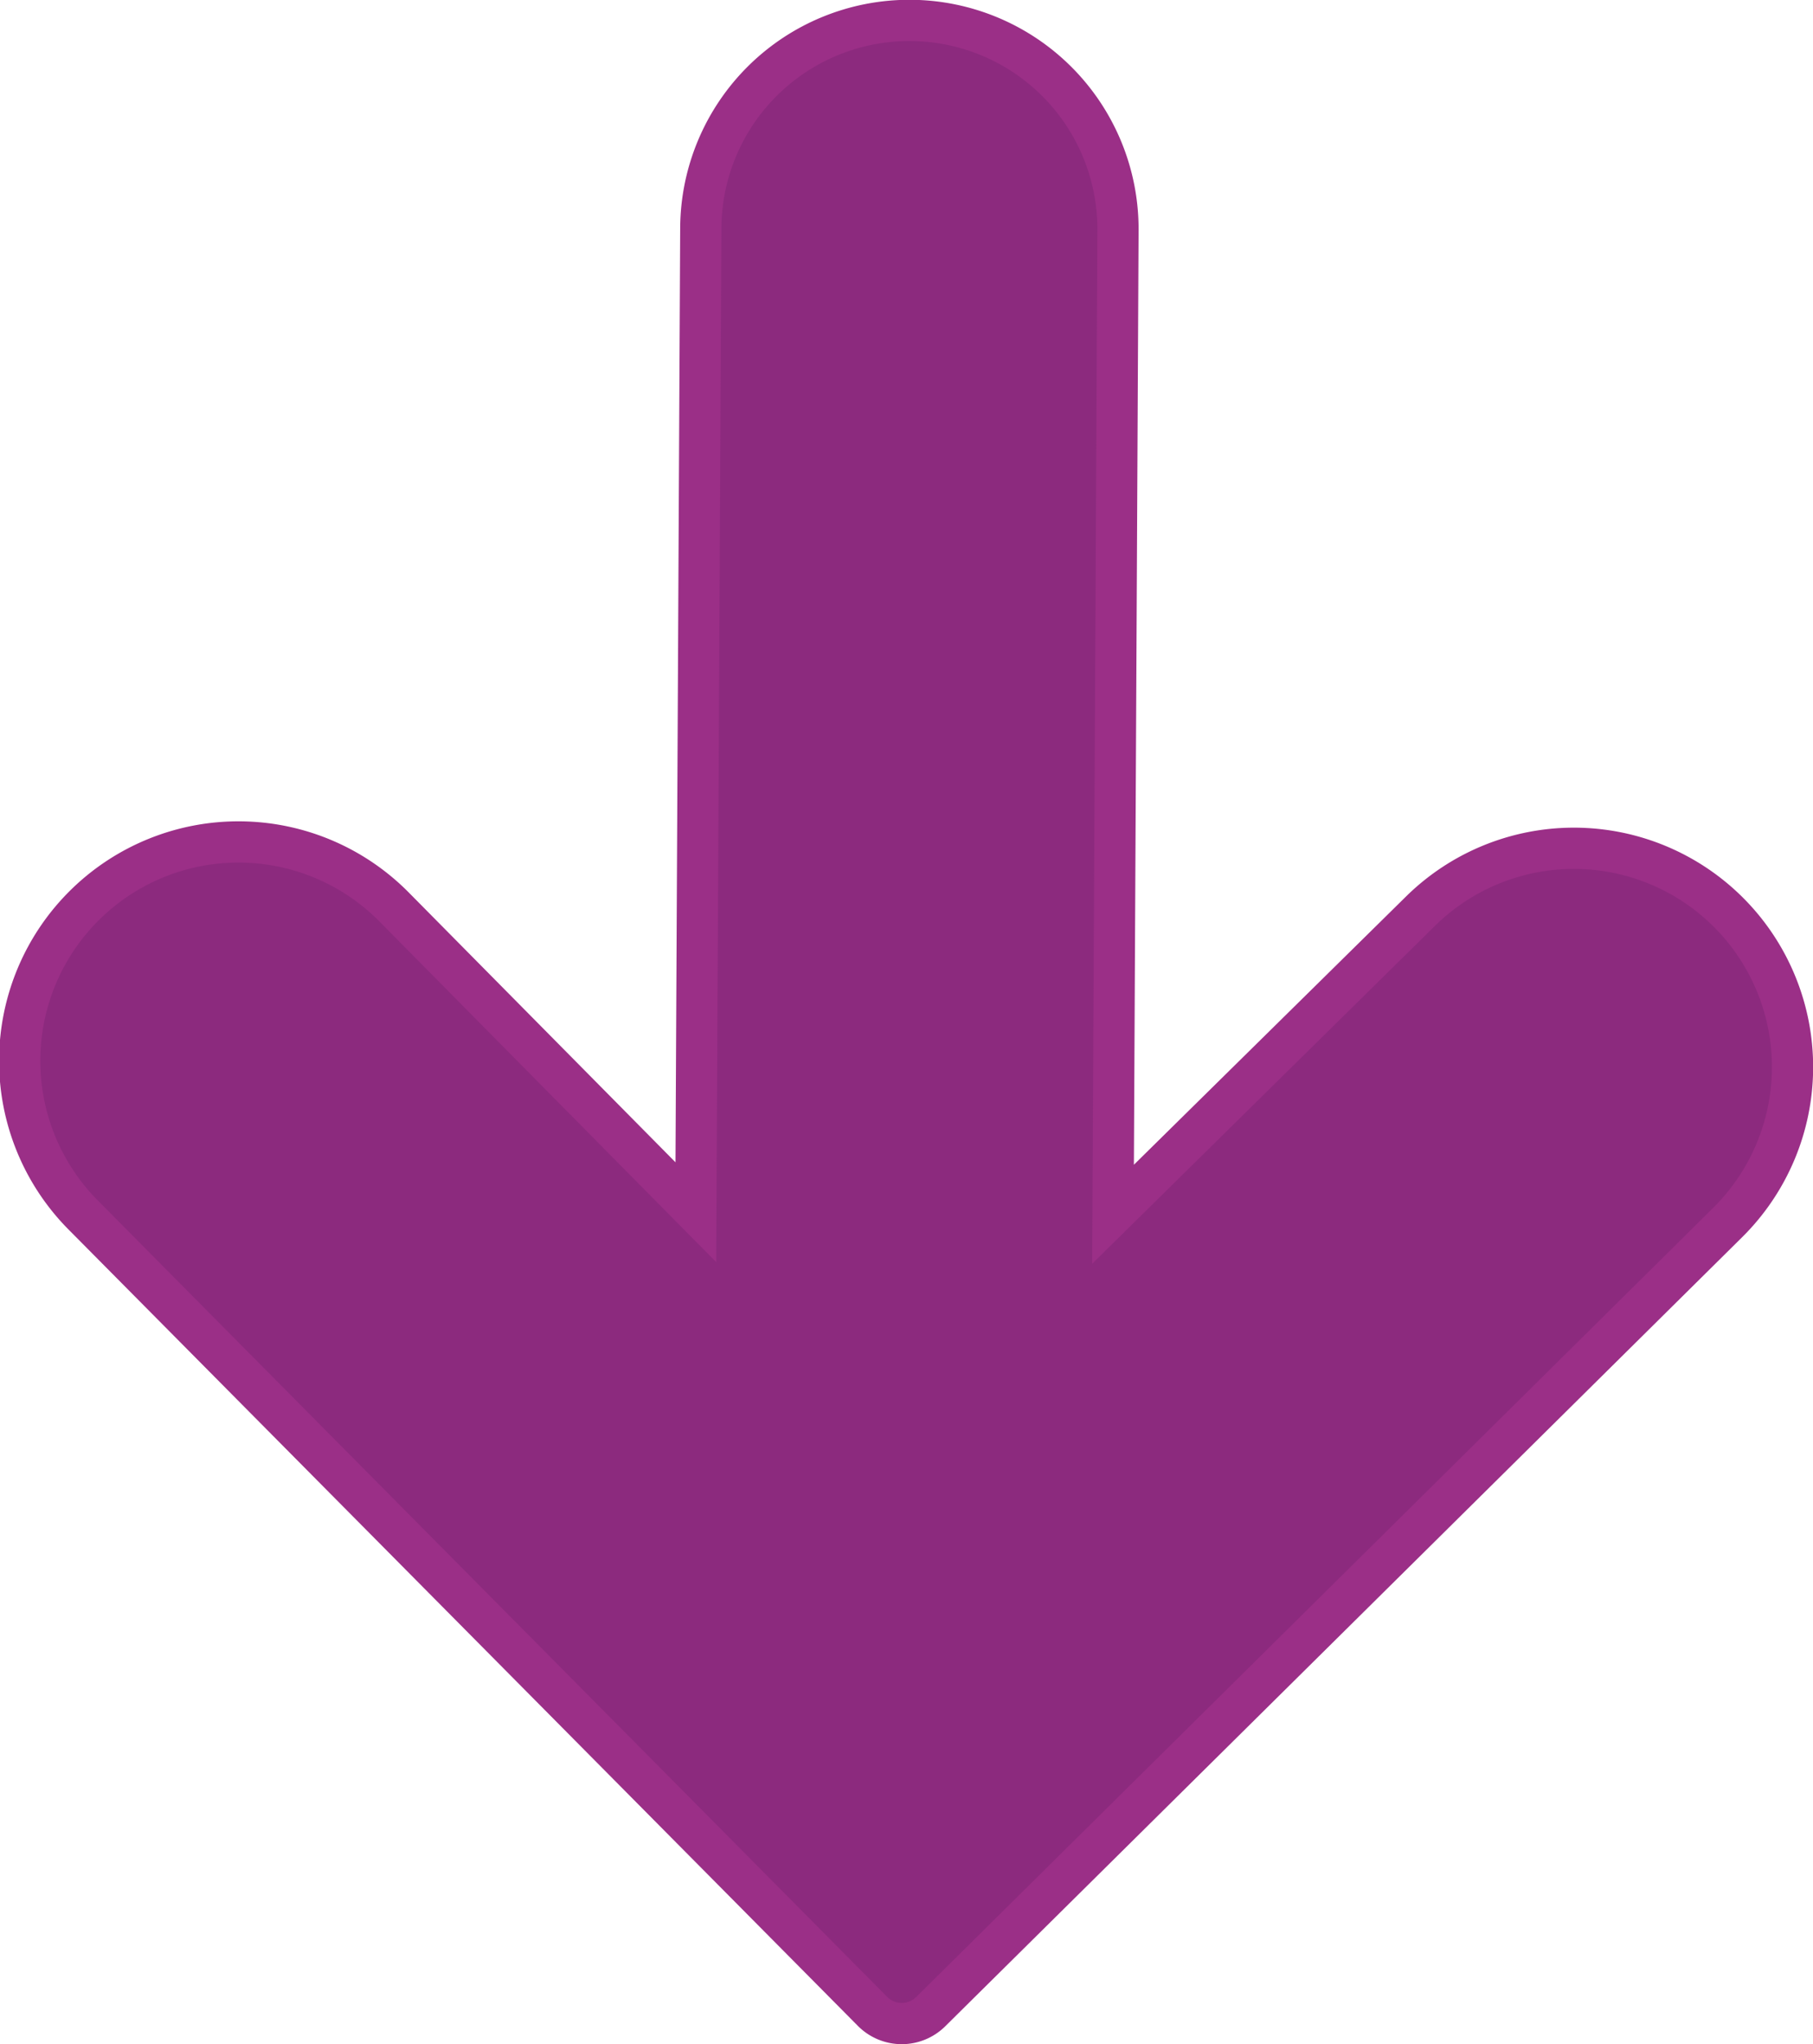 <svg xmlns="http://www.w3.org/2000/svg" viewBox="0 0 43.98 49.56"><defs><style>.cls-1{fill:#8c2a7e;stroke:#9b2f87;stroke-miterlimit:10;}</style></defs><title>Asset 143</title><g id="Layer_2" data-name="Layer 2"><g id="_1366_x_3620_x_Artboard_1" data-name="1366 x 3620 x Artboard 1"><path class="cls-1" d="M41.91,29.64a5.3,5.3,0,1,0-7.46-7.54L27,29.44l.12-23.86A5.06,5.06,0,0,0,17,5.53l-.12,23.86L9.57,22A5.3,5.3,0,0,0,2,29.44L21.16,48.76a1,1,0,0,0,1.43,0Z"/></g></g></svg>